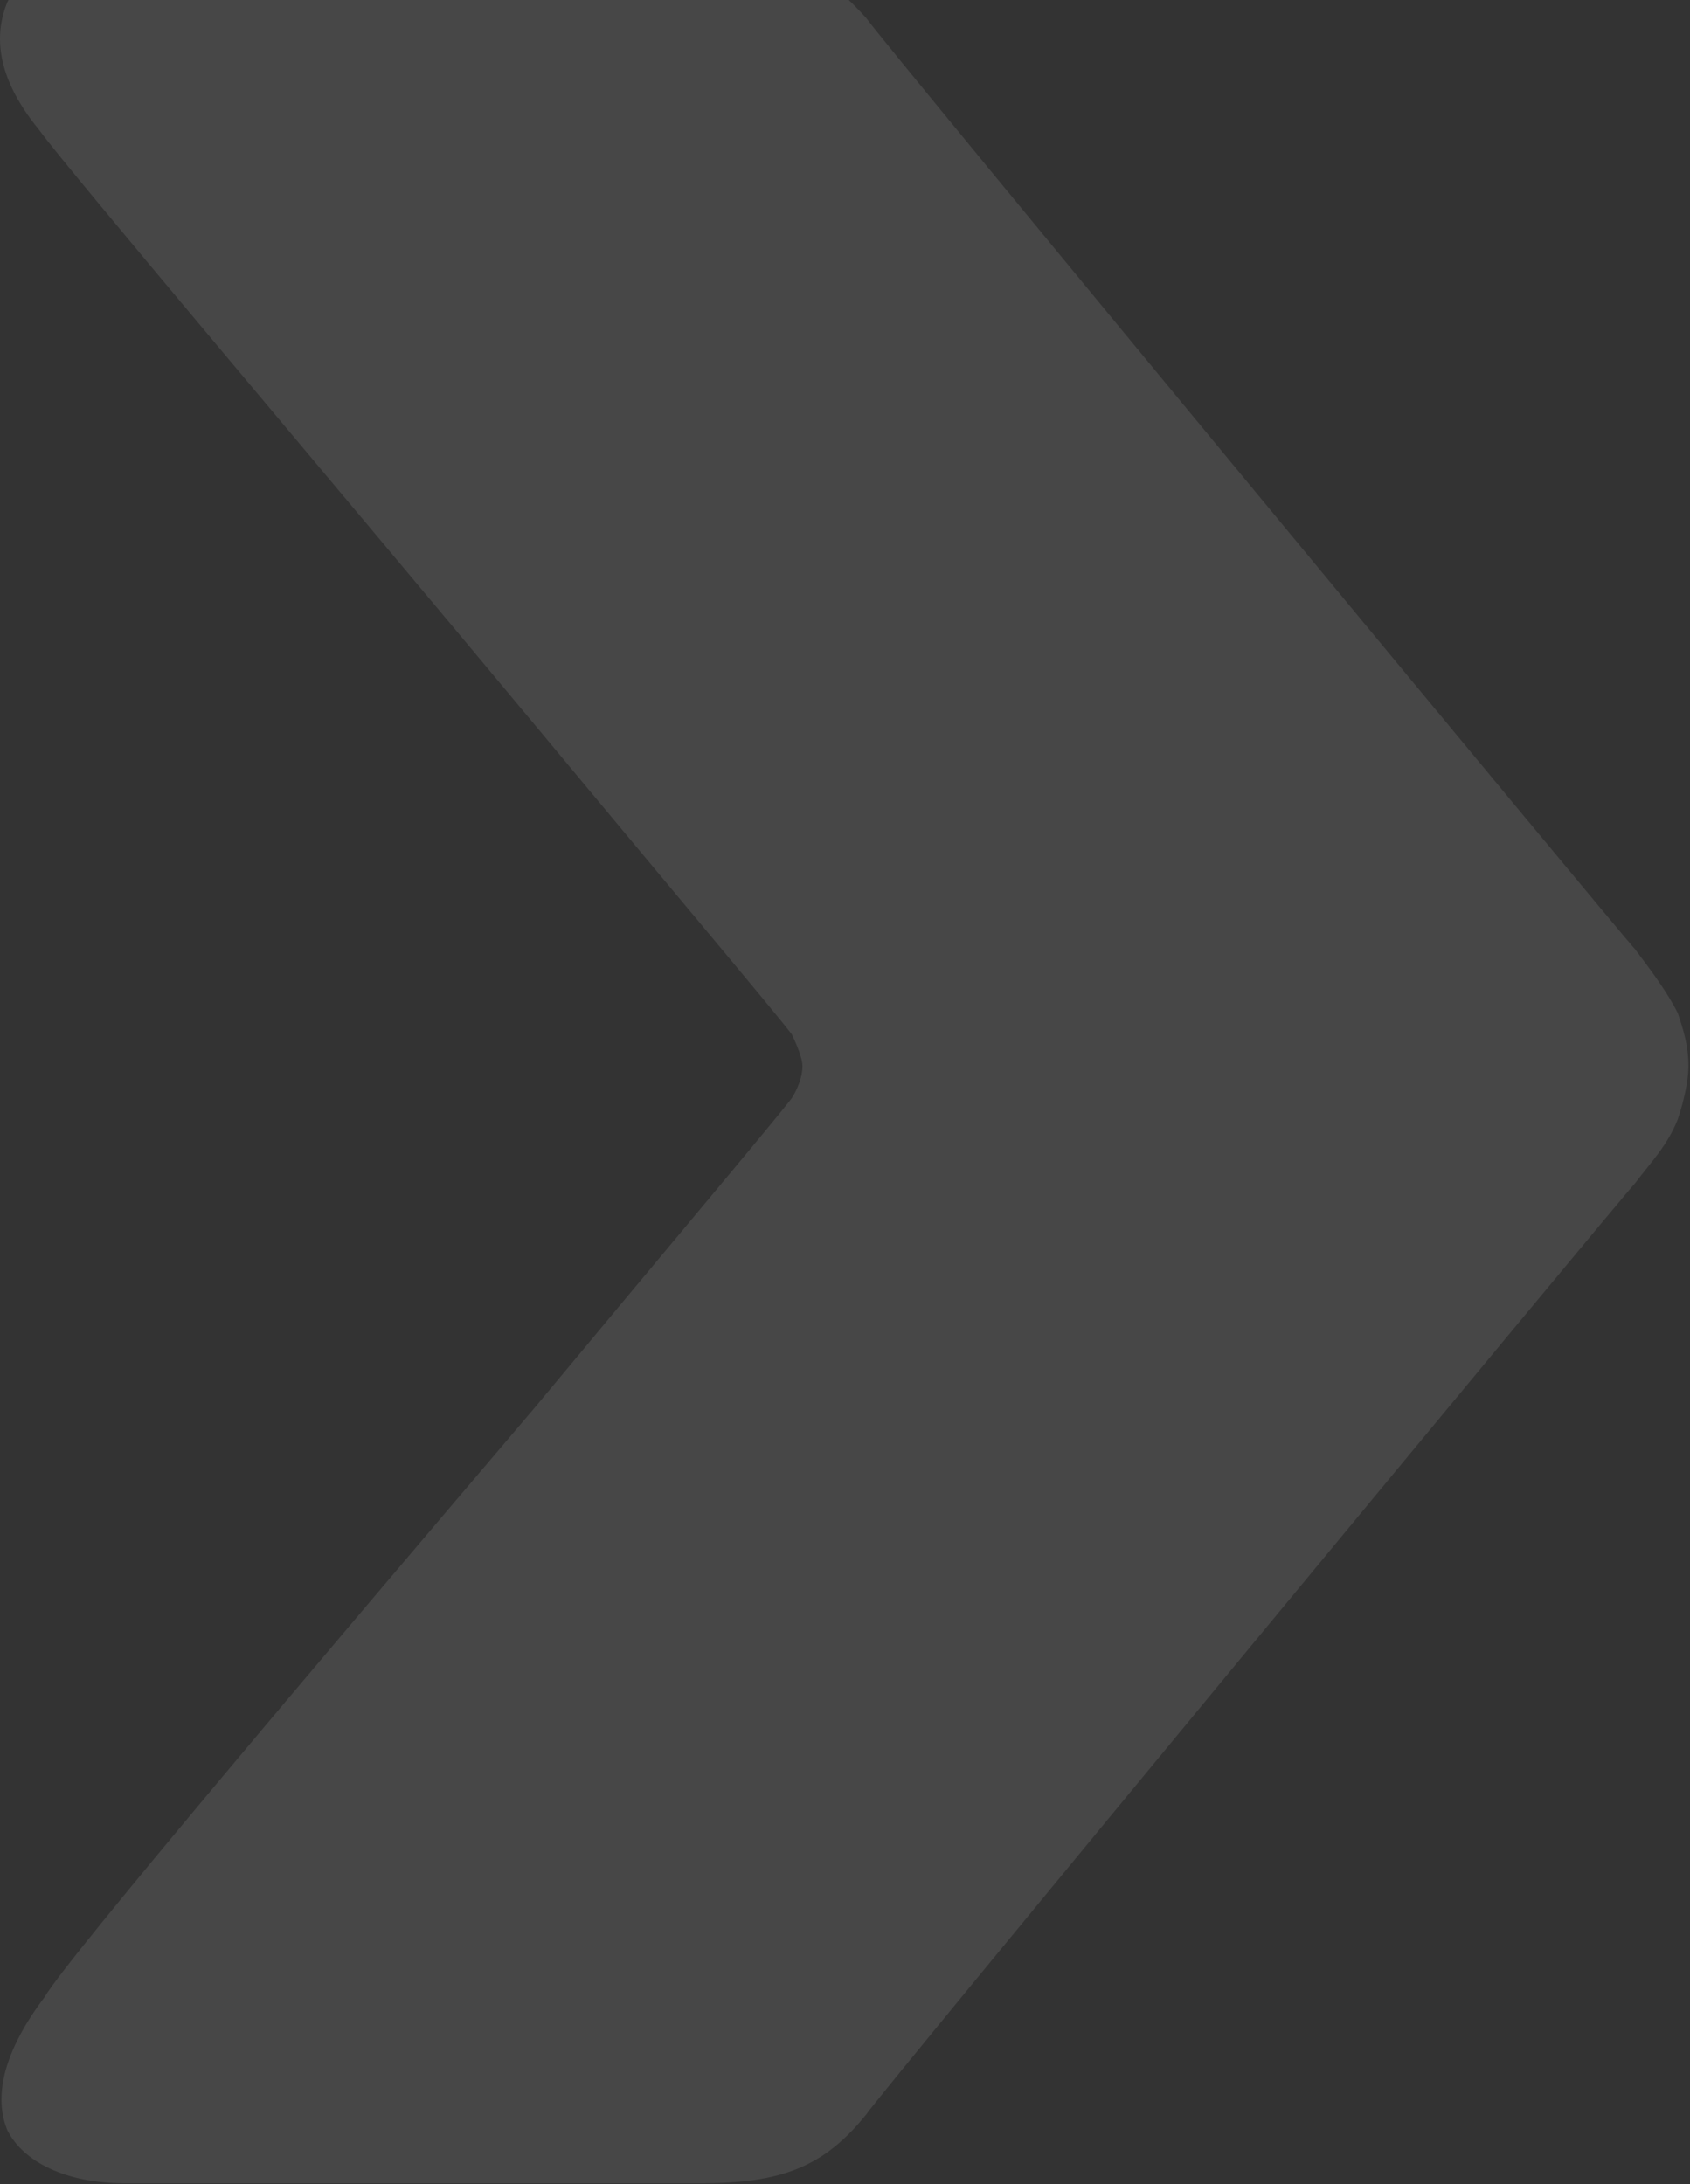 <svg width="499" height="645" viewBox="0 0 499 645" fill="none" xmlns="http://www.w3.org/2000/svg">
<rect x="0" y="0" width="499" height="645" fill="#333333" stroke="none"/>
<path d="M495.382 299.135C492.231 292.852 487.503 286.57 482.775 280.287C479.624 277.146 257.425 8.56 255.849 5.419C241.666 -10.288 230.635 -15 206.997 -15H36.802C19.468 -15 6.861 -8.717 2.133 0.707C-1.019 8.56 -2.595 21.125 11.588 38.403C19.468 49.398 96.686 140.497 158.145 214.319C195.966 259.868 229.059 299.135 233.787 305.418C233.787 305.418 236.939 311.7 236.939 314.842C236.939 319.554 233.787 324.266 233.787 324.266C229.059 330.549 195.966 369.815 158.145 415.365C96.686 487.616 19.468 578.715 13.164 589.71C-1.019 608.558 -1.019 621.124 2.133 628.977C6.861 638.401 19.468 644.684 36.802 644.684H206.997C230.635 644.684 243.242 639.972 255.849 624.265C257.425 621.124 479.624 352.538 482.775 349.397C487.503 343.114 492.231 338.402 495.382 330.549C496.958 325.837 498.534 319.554 498.534 314.842C498.534 308.559 496.958 303.847 495.382 299.135Z" fill="white" fill-opacity="0.1"/>
</svg>
